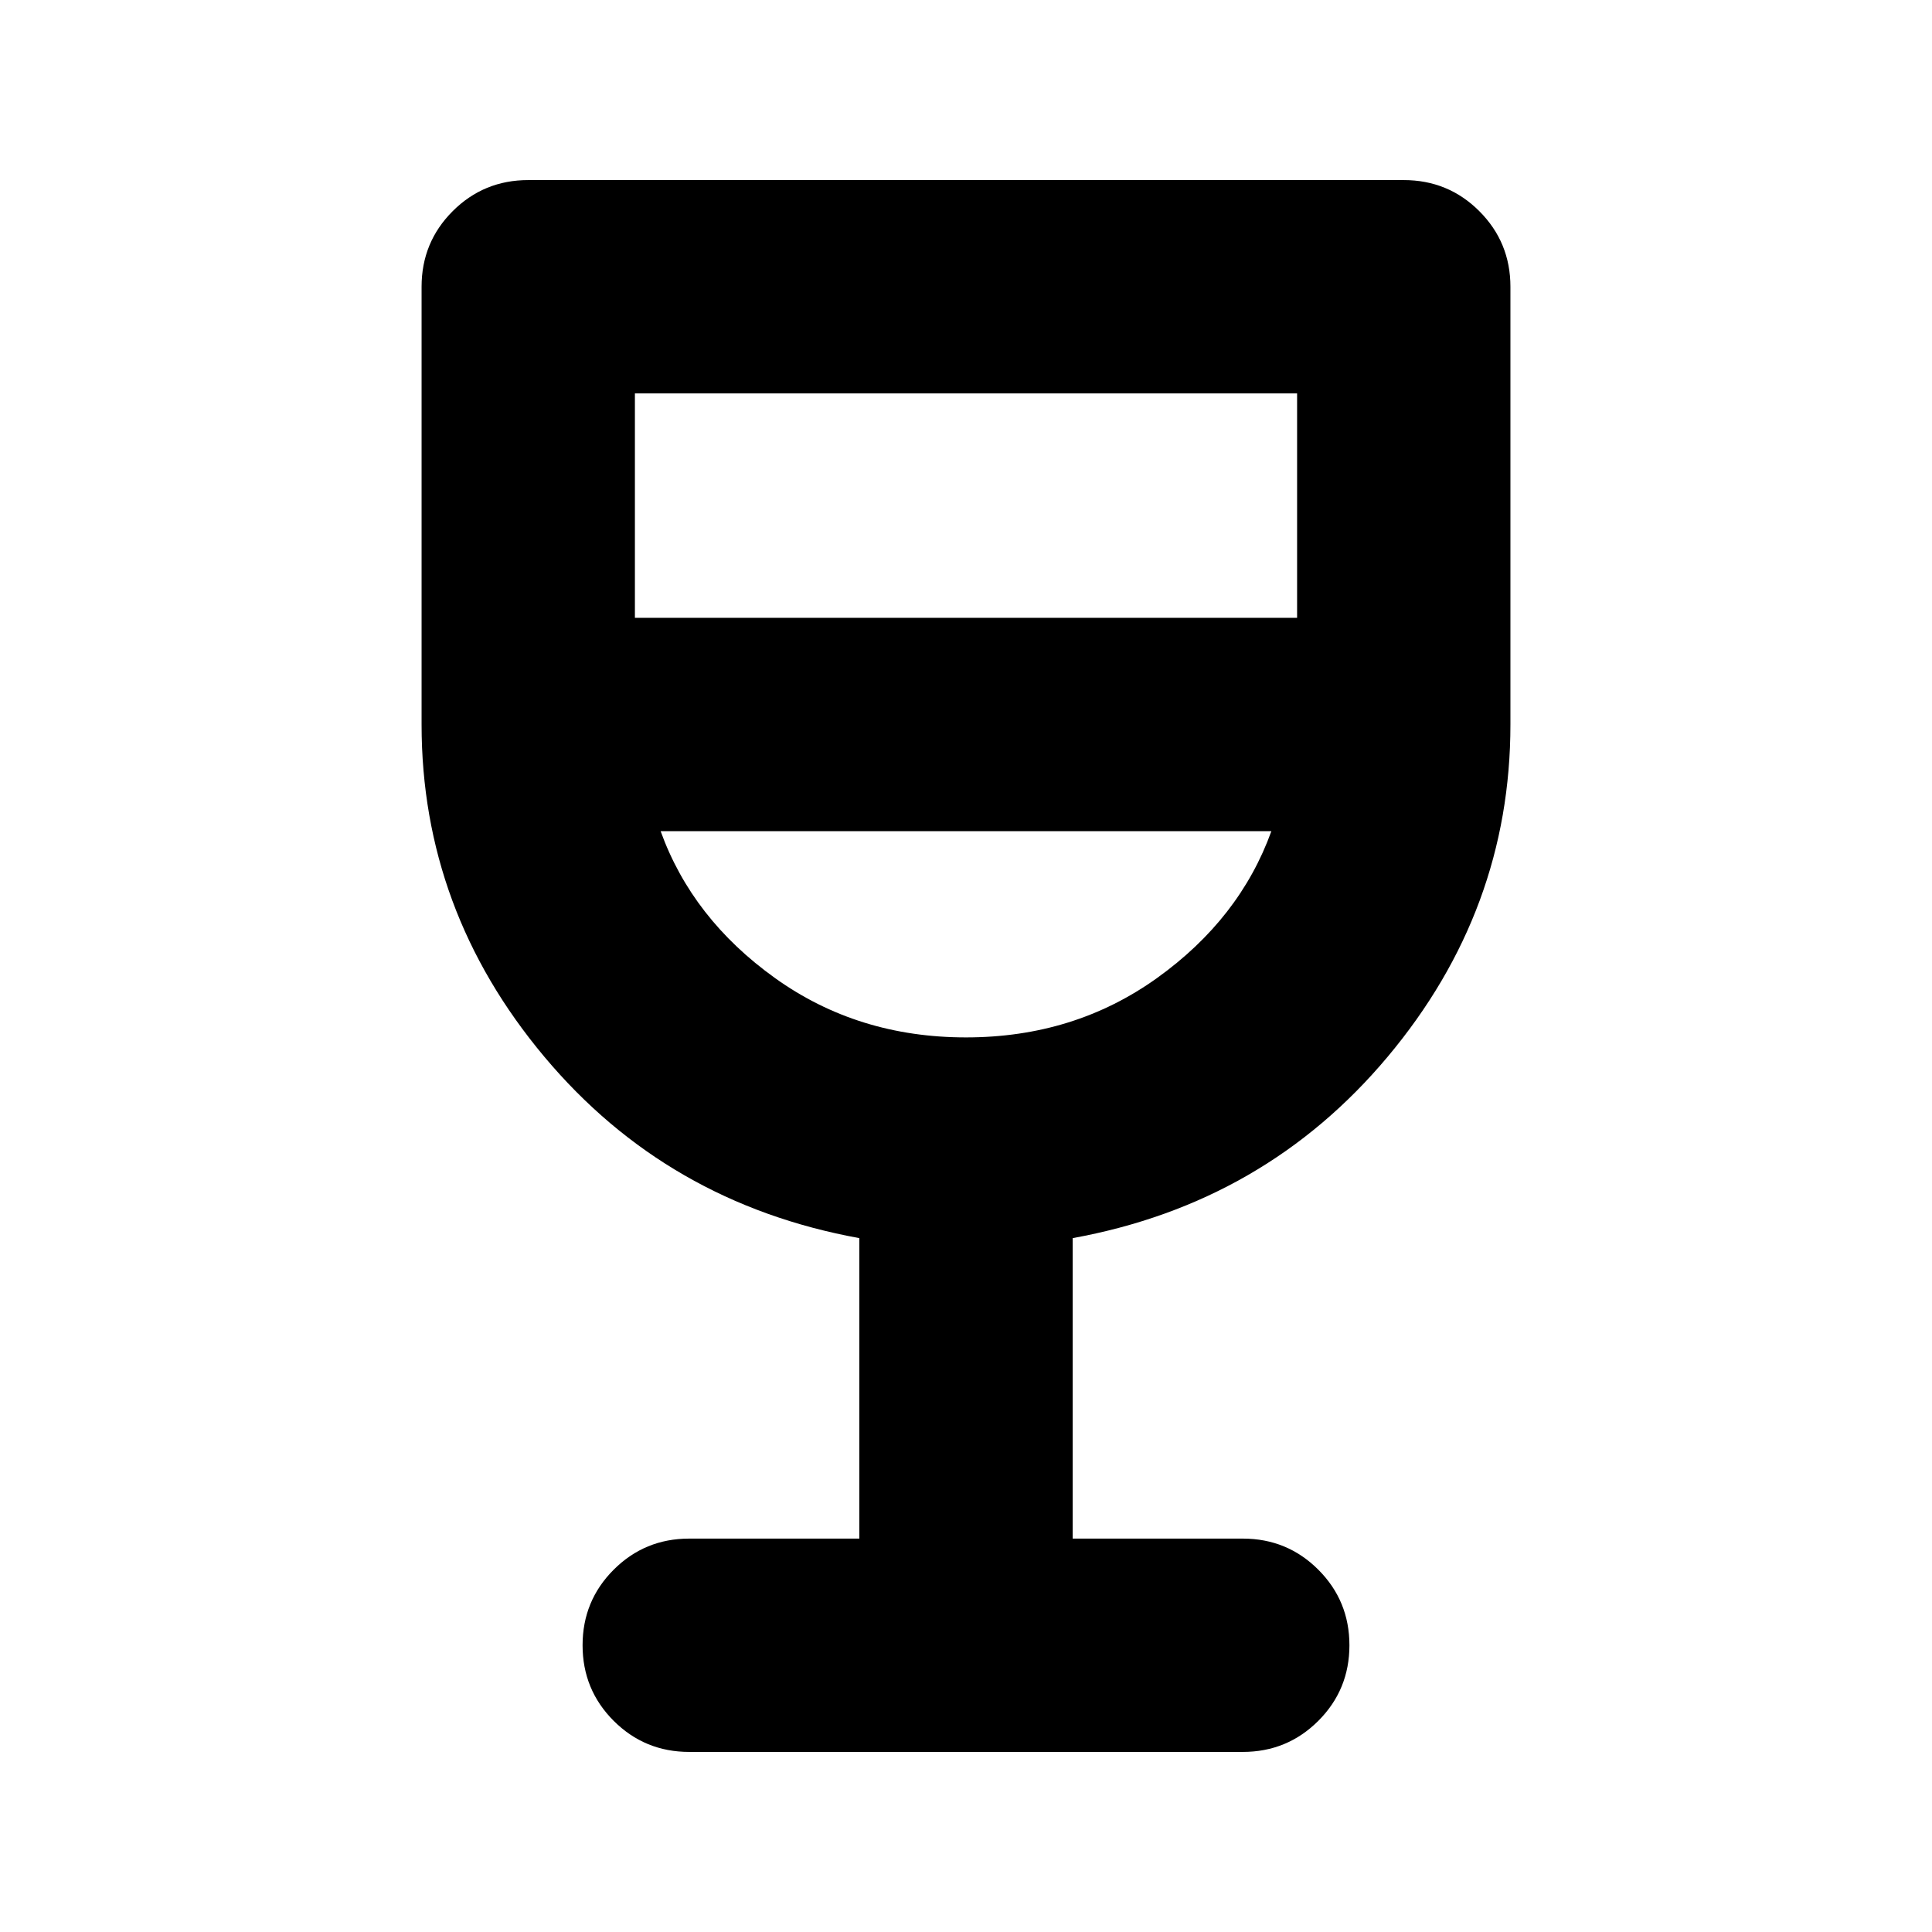 <svg xmlns="http://www.w3.org/2000/svg" height="24" viewBox="0 -960 960 960" width="24"><path d="M427-195.48v-149.3q-95.61-17.39-156.57-90.18-60.95-72.78-60.95-165.04v-217.52q0-22.09 15.45-37.55 15.46-15.45 37.55-15.45h435.04q22.09 0 37.55 15.45 15.45 15.46 15.45 37.55V-600q0 92.26-60.95 165.04-60.96 72.79-156.57 90.18v149.3h84.52q22.09 0 37.55 15.46 15.45 15.46 15.45 37.54 0 22.09-15.45 37.55-15.46 15.45-37.55 15.45H342.48q-22.09 0-37.55-15.45-15.45-15.46-15.45-37.55 0-22.08 15.45-37.54 15.46-15.46 37.55-15.46H427Zm53-249.04q53.74 0 94.89-29.48t56.85-73H328.26q15.7 43.52 56.85 73 41.15 29.48 94.89 29.48ZM315.48-653h329.04v-111.52H315.48V-653ZM480-444.52Z"/></svg>